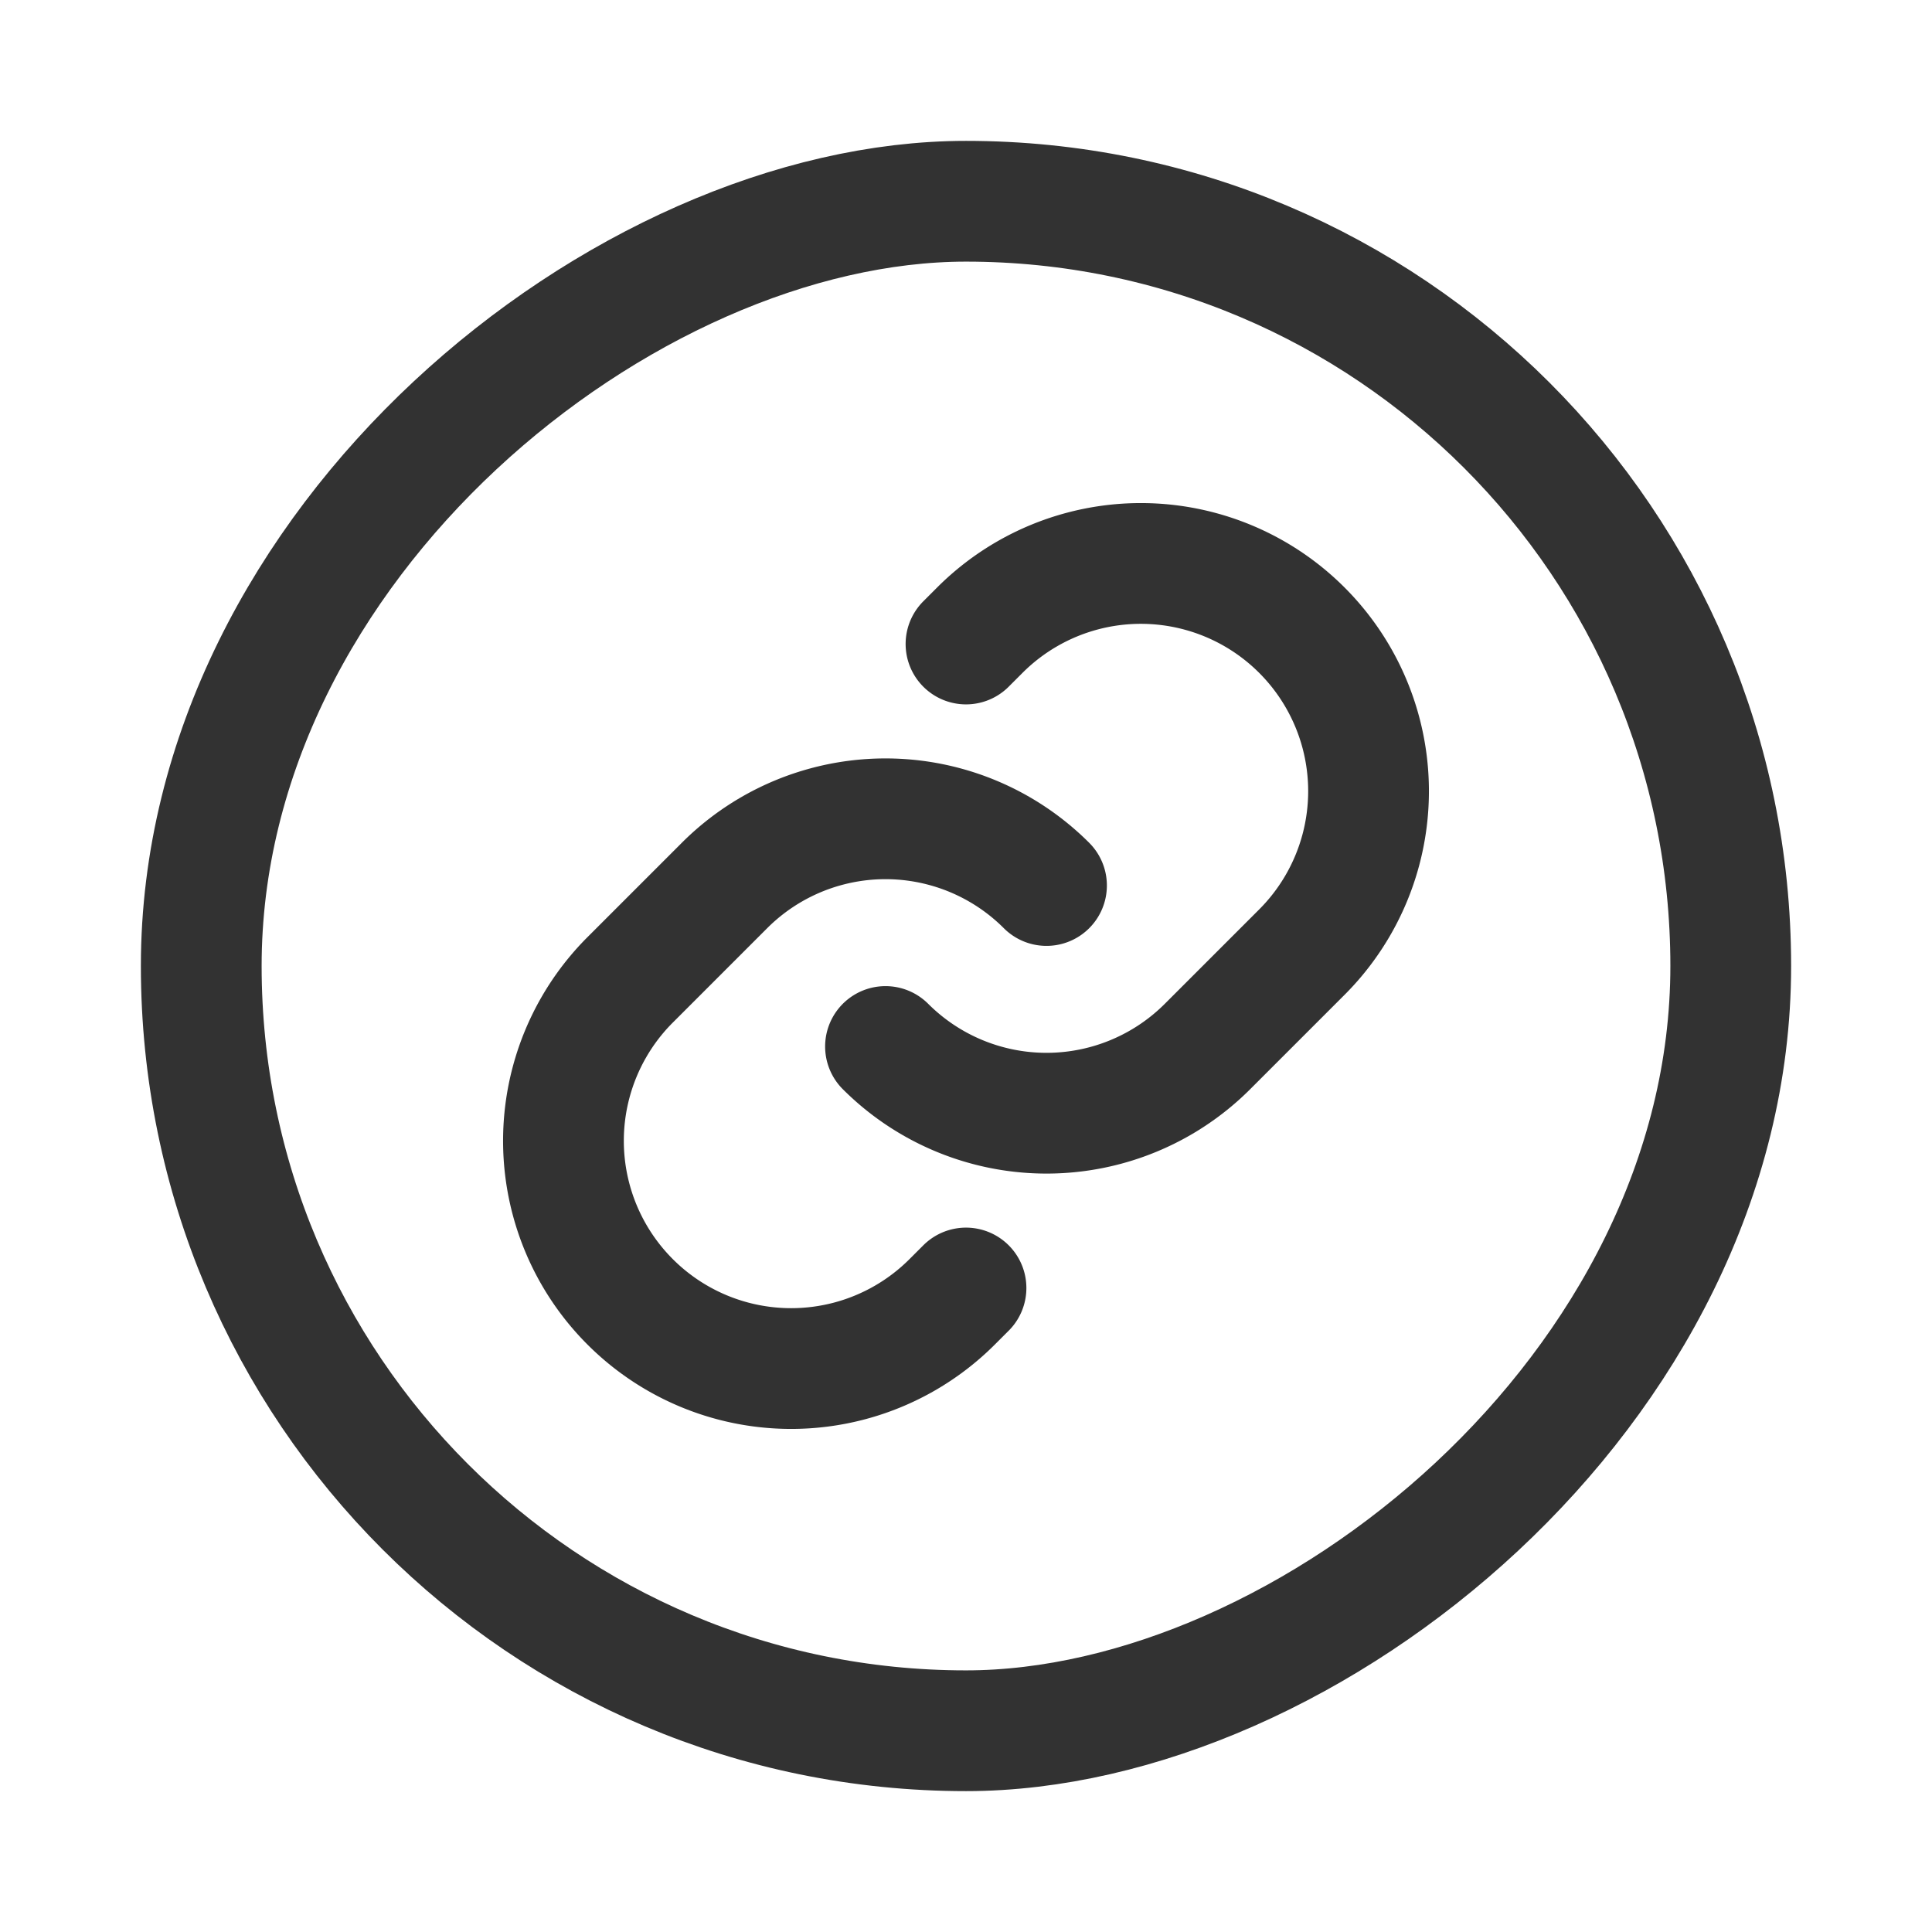<svg xmlns="http://www.w3.org/2000/svg" viewBox="0 0 24 24"><path d="M12,16l-.172.172a2.828,2.828,0,0,1-4,0h0a2.828,2.828,0,0,1,0-4L9,11a2.828,2.828,0,0,1,4,0h0" fill="none" stroke="#323232" stroke-linecap="round" stroke-linejoin="round" stroke-width="1.5"/><path d="M12,8l.172-.172a2.828,2.828,0,0,1,4,0h0a2.828,2.828,0,0,1,0,4L15,13a2.828,2.828,0,0,1-4,0h0" fill="none" stroke="#323232" stroke-linecap="round" stroke-linejoin="round" stroke-width="1.5"/><rect x="2.5" y="2.5" width="19" height="19" rx="9.5" transform="translate(24 0) rotate(90)" stroke-width="1.5" stroke="#323232" stroke-linecap="round" stroke-linejoin="round" fill="none"/><path d="M24,0V24H0V0Z" fill="none"/></svg>